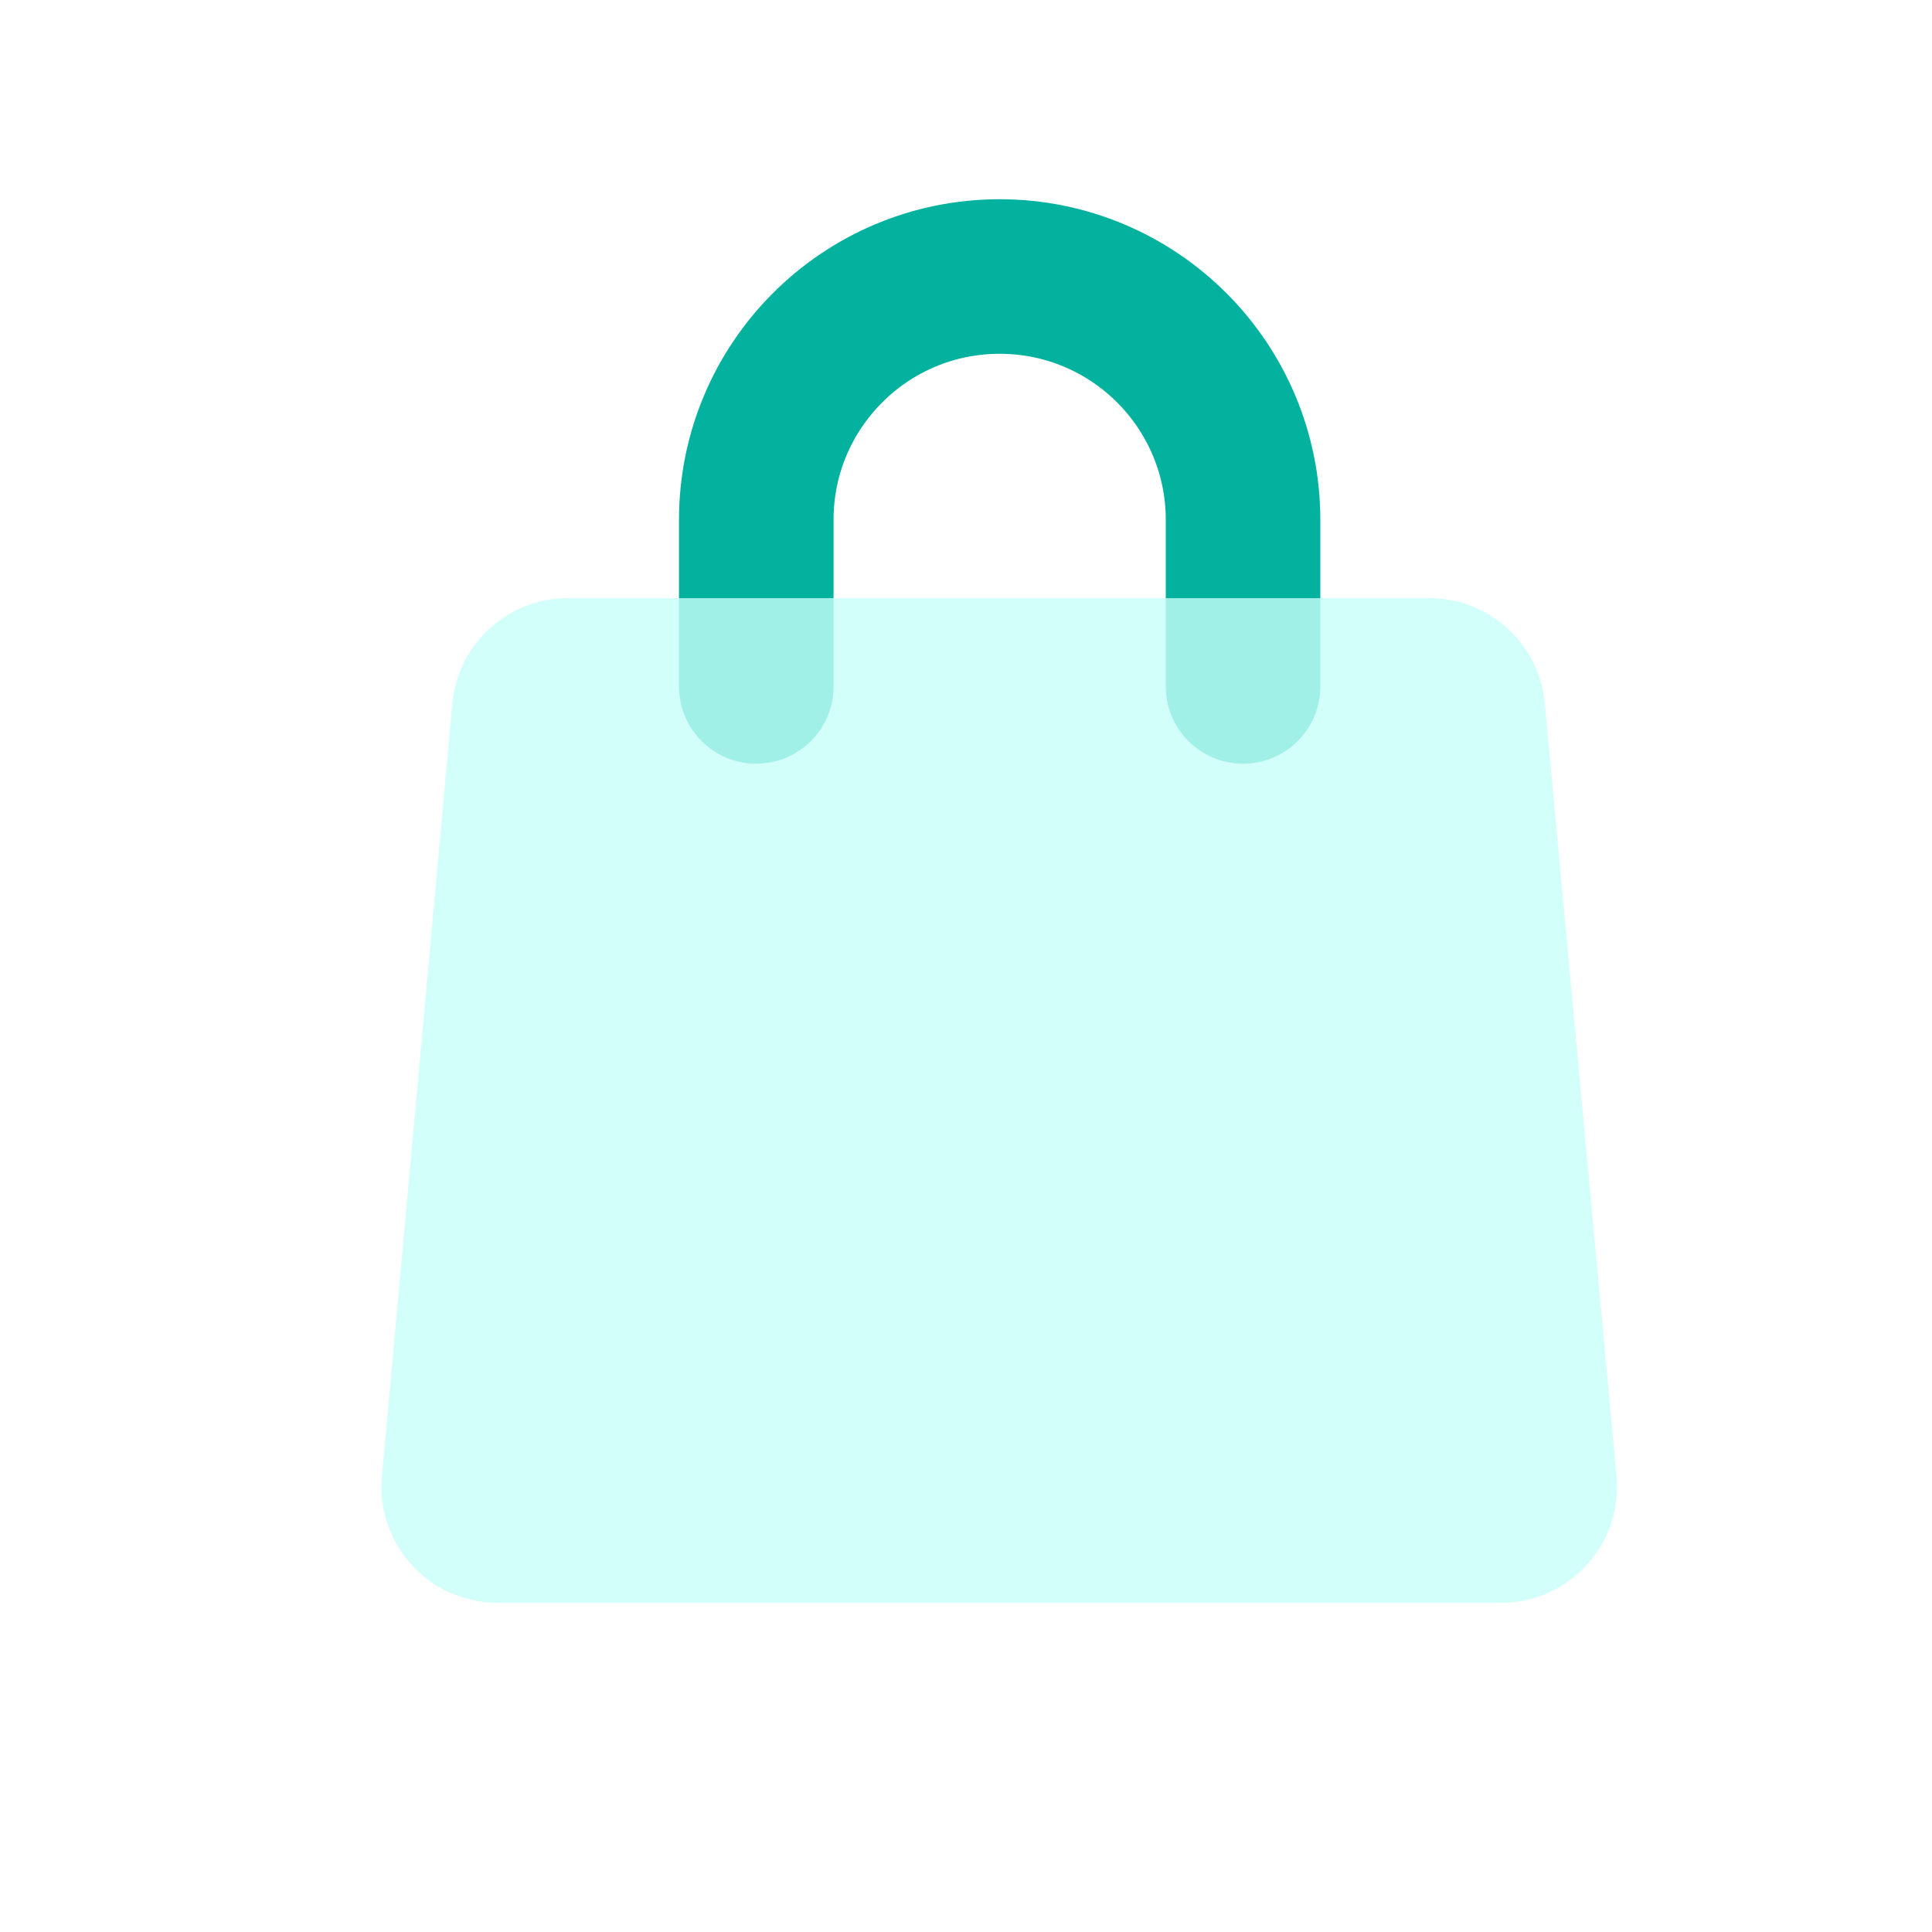 <svg width="25" height="25" viewBox="0 0 25 25" fill="none" xmlns="http://www.w3.org/2000/svg">
<path d="M16.085 8.882L16.085 6.728C16.085 4.988 14.675 3.578 12.935 3.578V3.578C11.196 3.578 9.786 4.988 9.786 6.728L9.786 8.882" stroke="#03B29E" stroke-width="2" stroke-linecap="round"/>
<g filter="url(#filter0_bi_195_3532)">
<path d="M5.853 8.904C5.923 8.131 6.571 7.54 7.347 7.54H18.496C19.271 7.54 19.918 8.13 19.99 8.901L20.918 18.901C20.999 19.781 20.307 20.54 19.424 20.54H6.435C5.553 20.54 4.862 19.782 4.942 18.904L5.853 8.904Z" fill="#C7FFF8" fill-opacity="0.8"/>
</g>
<defs>
<filter id="filter0_bi_195_3532" x="2.935" y="5.54" width="19.989" height="17" filterUnits="userSpaceOnUse" color-interpolation-filters="sRGB">
<feFlood flood-opacity="0" result="BackgroundImageFix"/>
<feGaussianBlur in="BackgroundImageFix" stdDeviation="1"/>
<feComposite in2="SourceAlpha" operator="in" result="effect1_backgroundBlur_195_3532"/>
<feBlend mode="normal" in="SourceGraphic" in2="effect1_backgroundBlur_195_3532" result="shape"/>
<feColorMatrix in="SourceAlpha" type="matrix" values="0 0 0 0 0 0 0 0 0 0 0 0 0 0 0 0 0 0 127 0" result="hardAlpha"/>
<feOffset dy="0.2"/>
<feGaussianBlur stdDeviation="0.1"/>
<feComposite in2="hardAlpha" operator="arithmetic" k2="-1" k3="1"/>
<feColorMatrix type="matrix" values="0 0 0 0 1 0 0 0 0 1 0 0 0 0 1 0 0 0 1 0"/>
<feBlend mode="normal" in2="shape" result="effect2_innerShadow_195_3532"/>
</filter>
</defs>
</svg>
